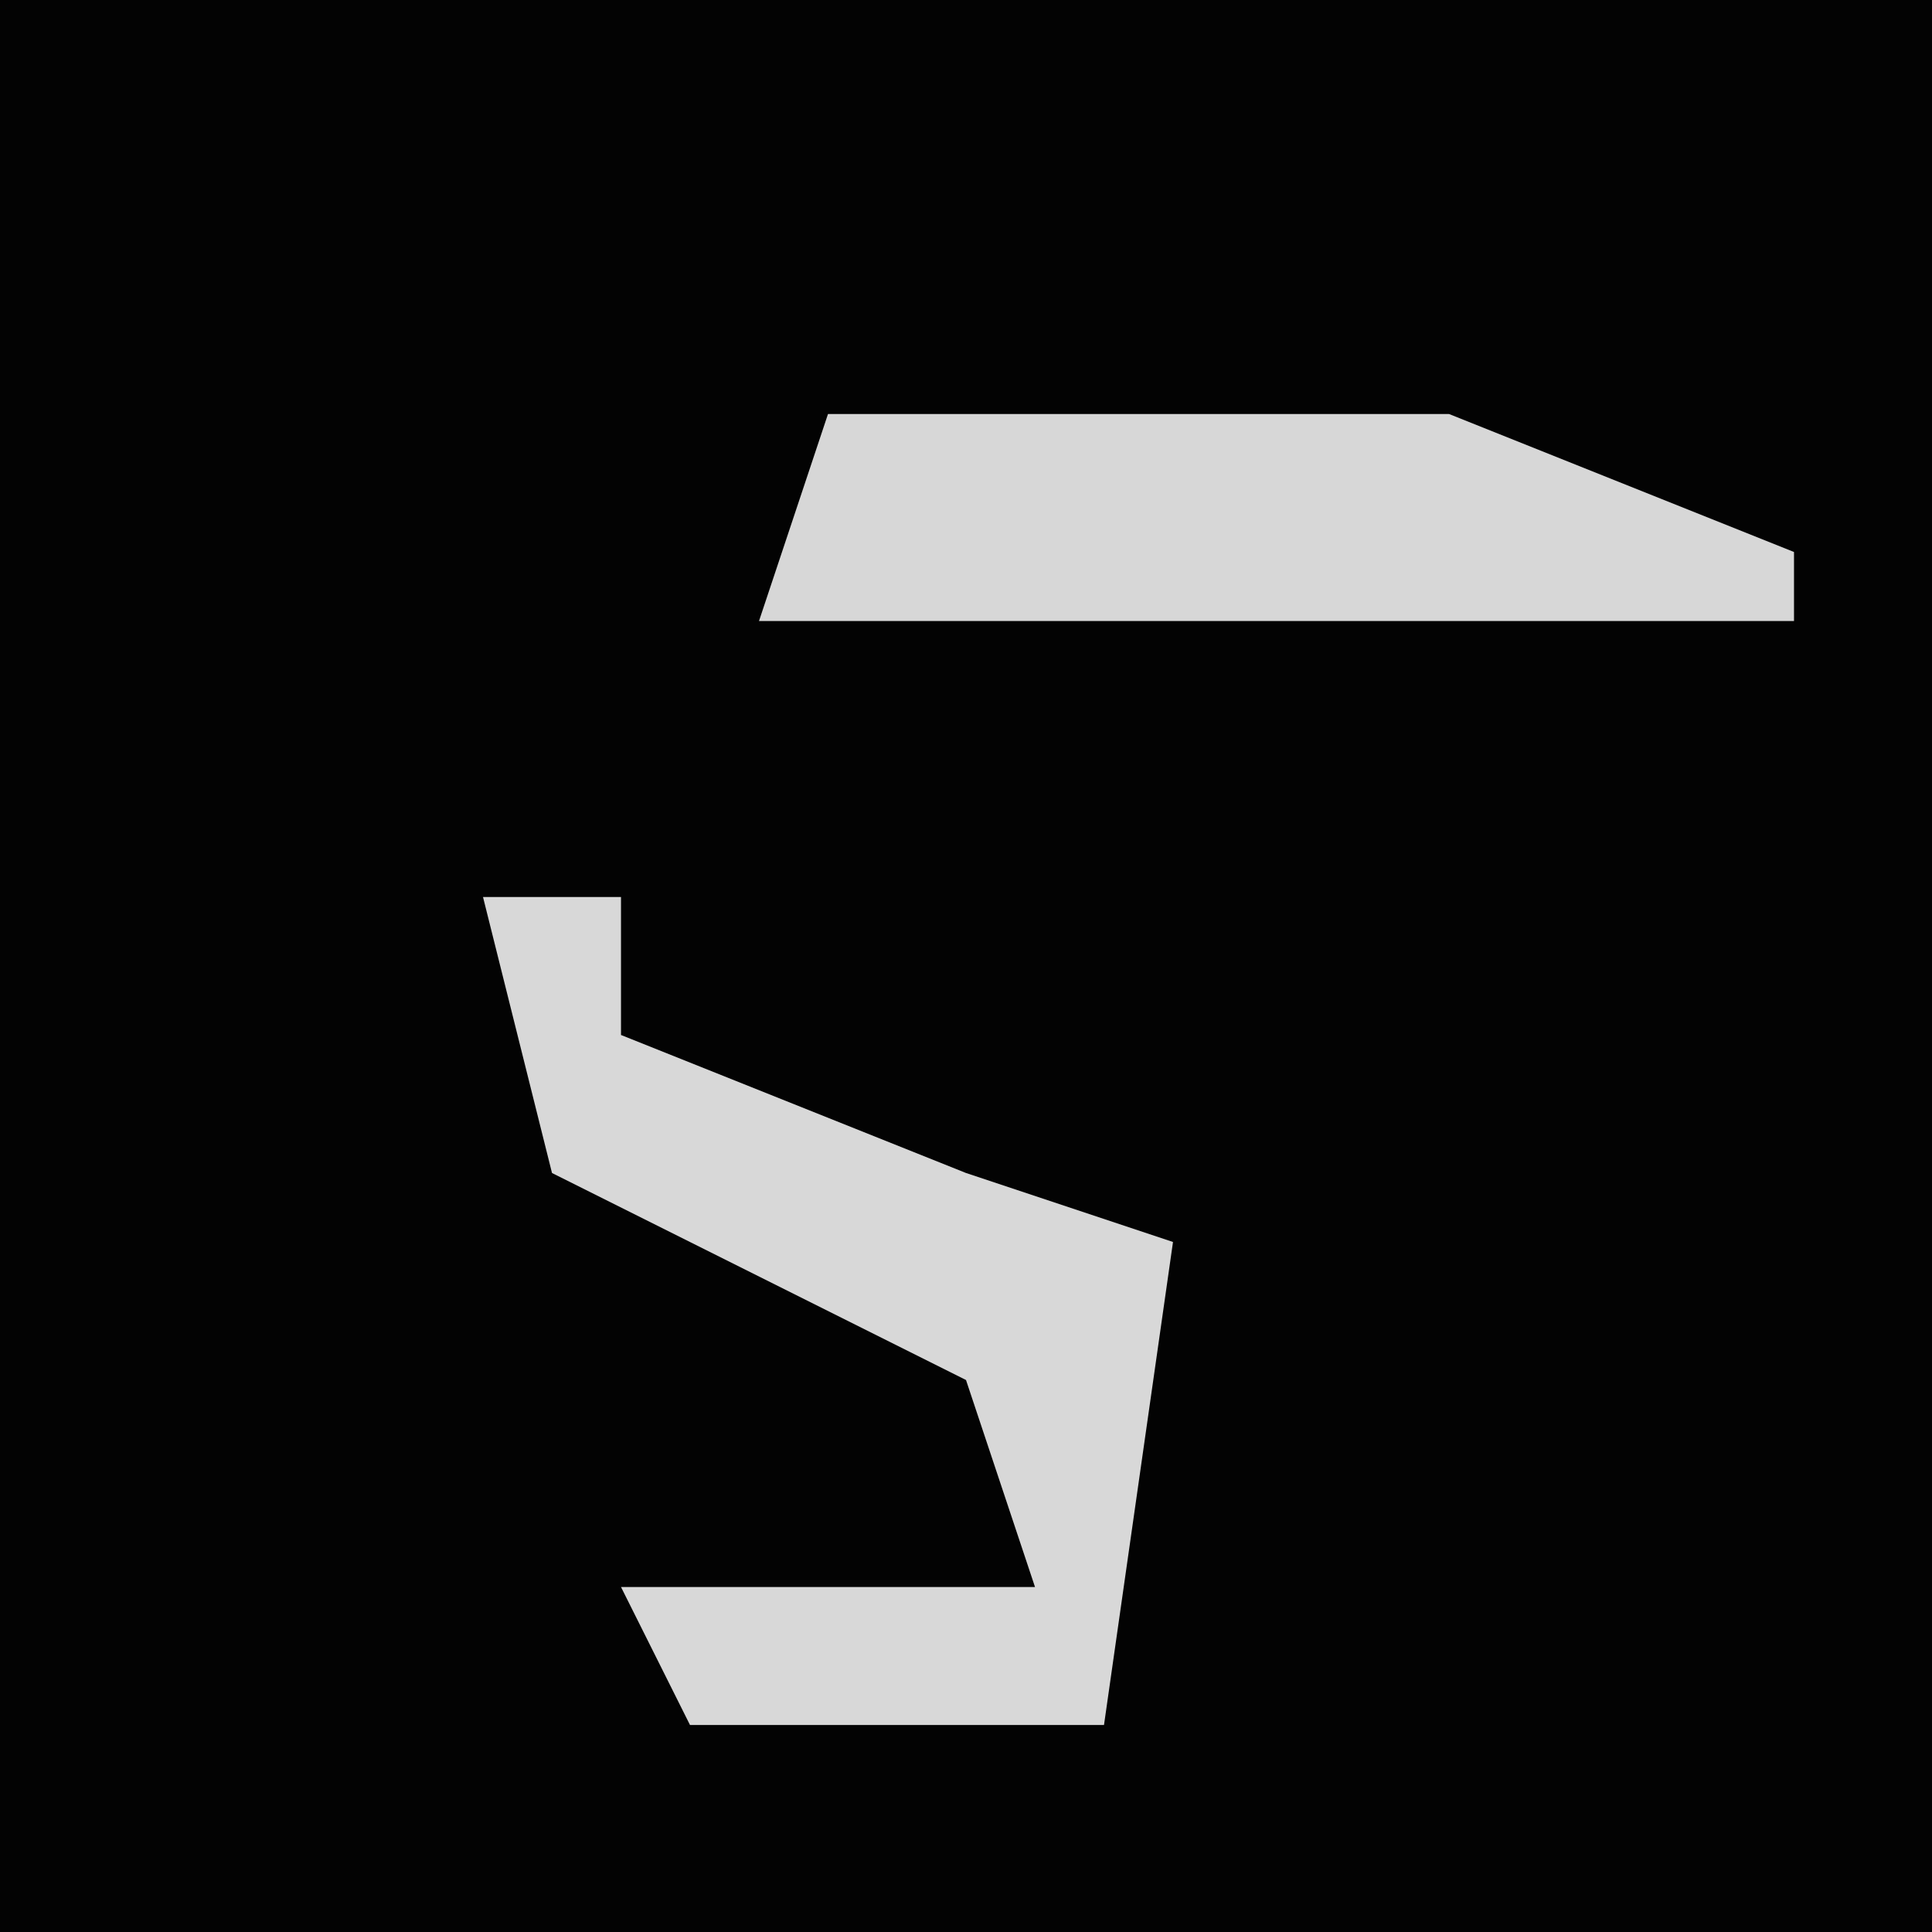 <?xml version="1.0" encoding="UTF-8"?>
<svg version="1.1" xmlns="http://www.w3.org/2000/svg" width="28" height="28">
<path d="M0,0 L28,0 L28,28 L0,28 Z " fill="#030303" transform="translate(0,0)"/>
<path d="M0,0 L2,0 L2,2 L7,4 L10,5 L9,12 L3,12 L2,10 L8,10 L7,7 L1,4 Z " fill="#D8D8D8" transform="translate(7,13)"/>
<path d="M0,0 L9,0 L14,2 L14,3 L-1,3 Z " fill="#D7D7D7" transform="translate(12,6)"/>
</svg>
